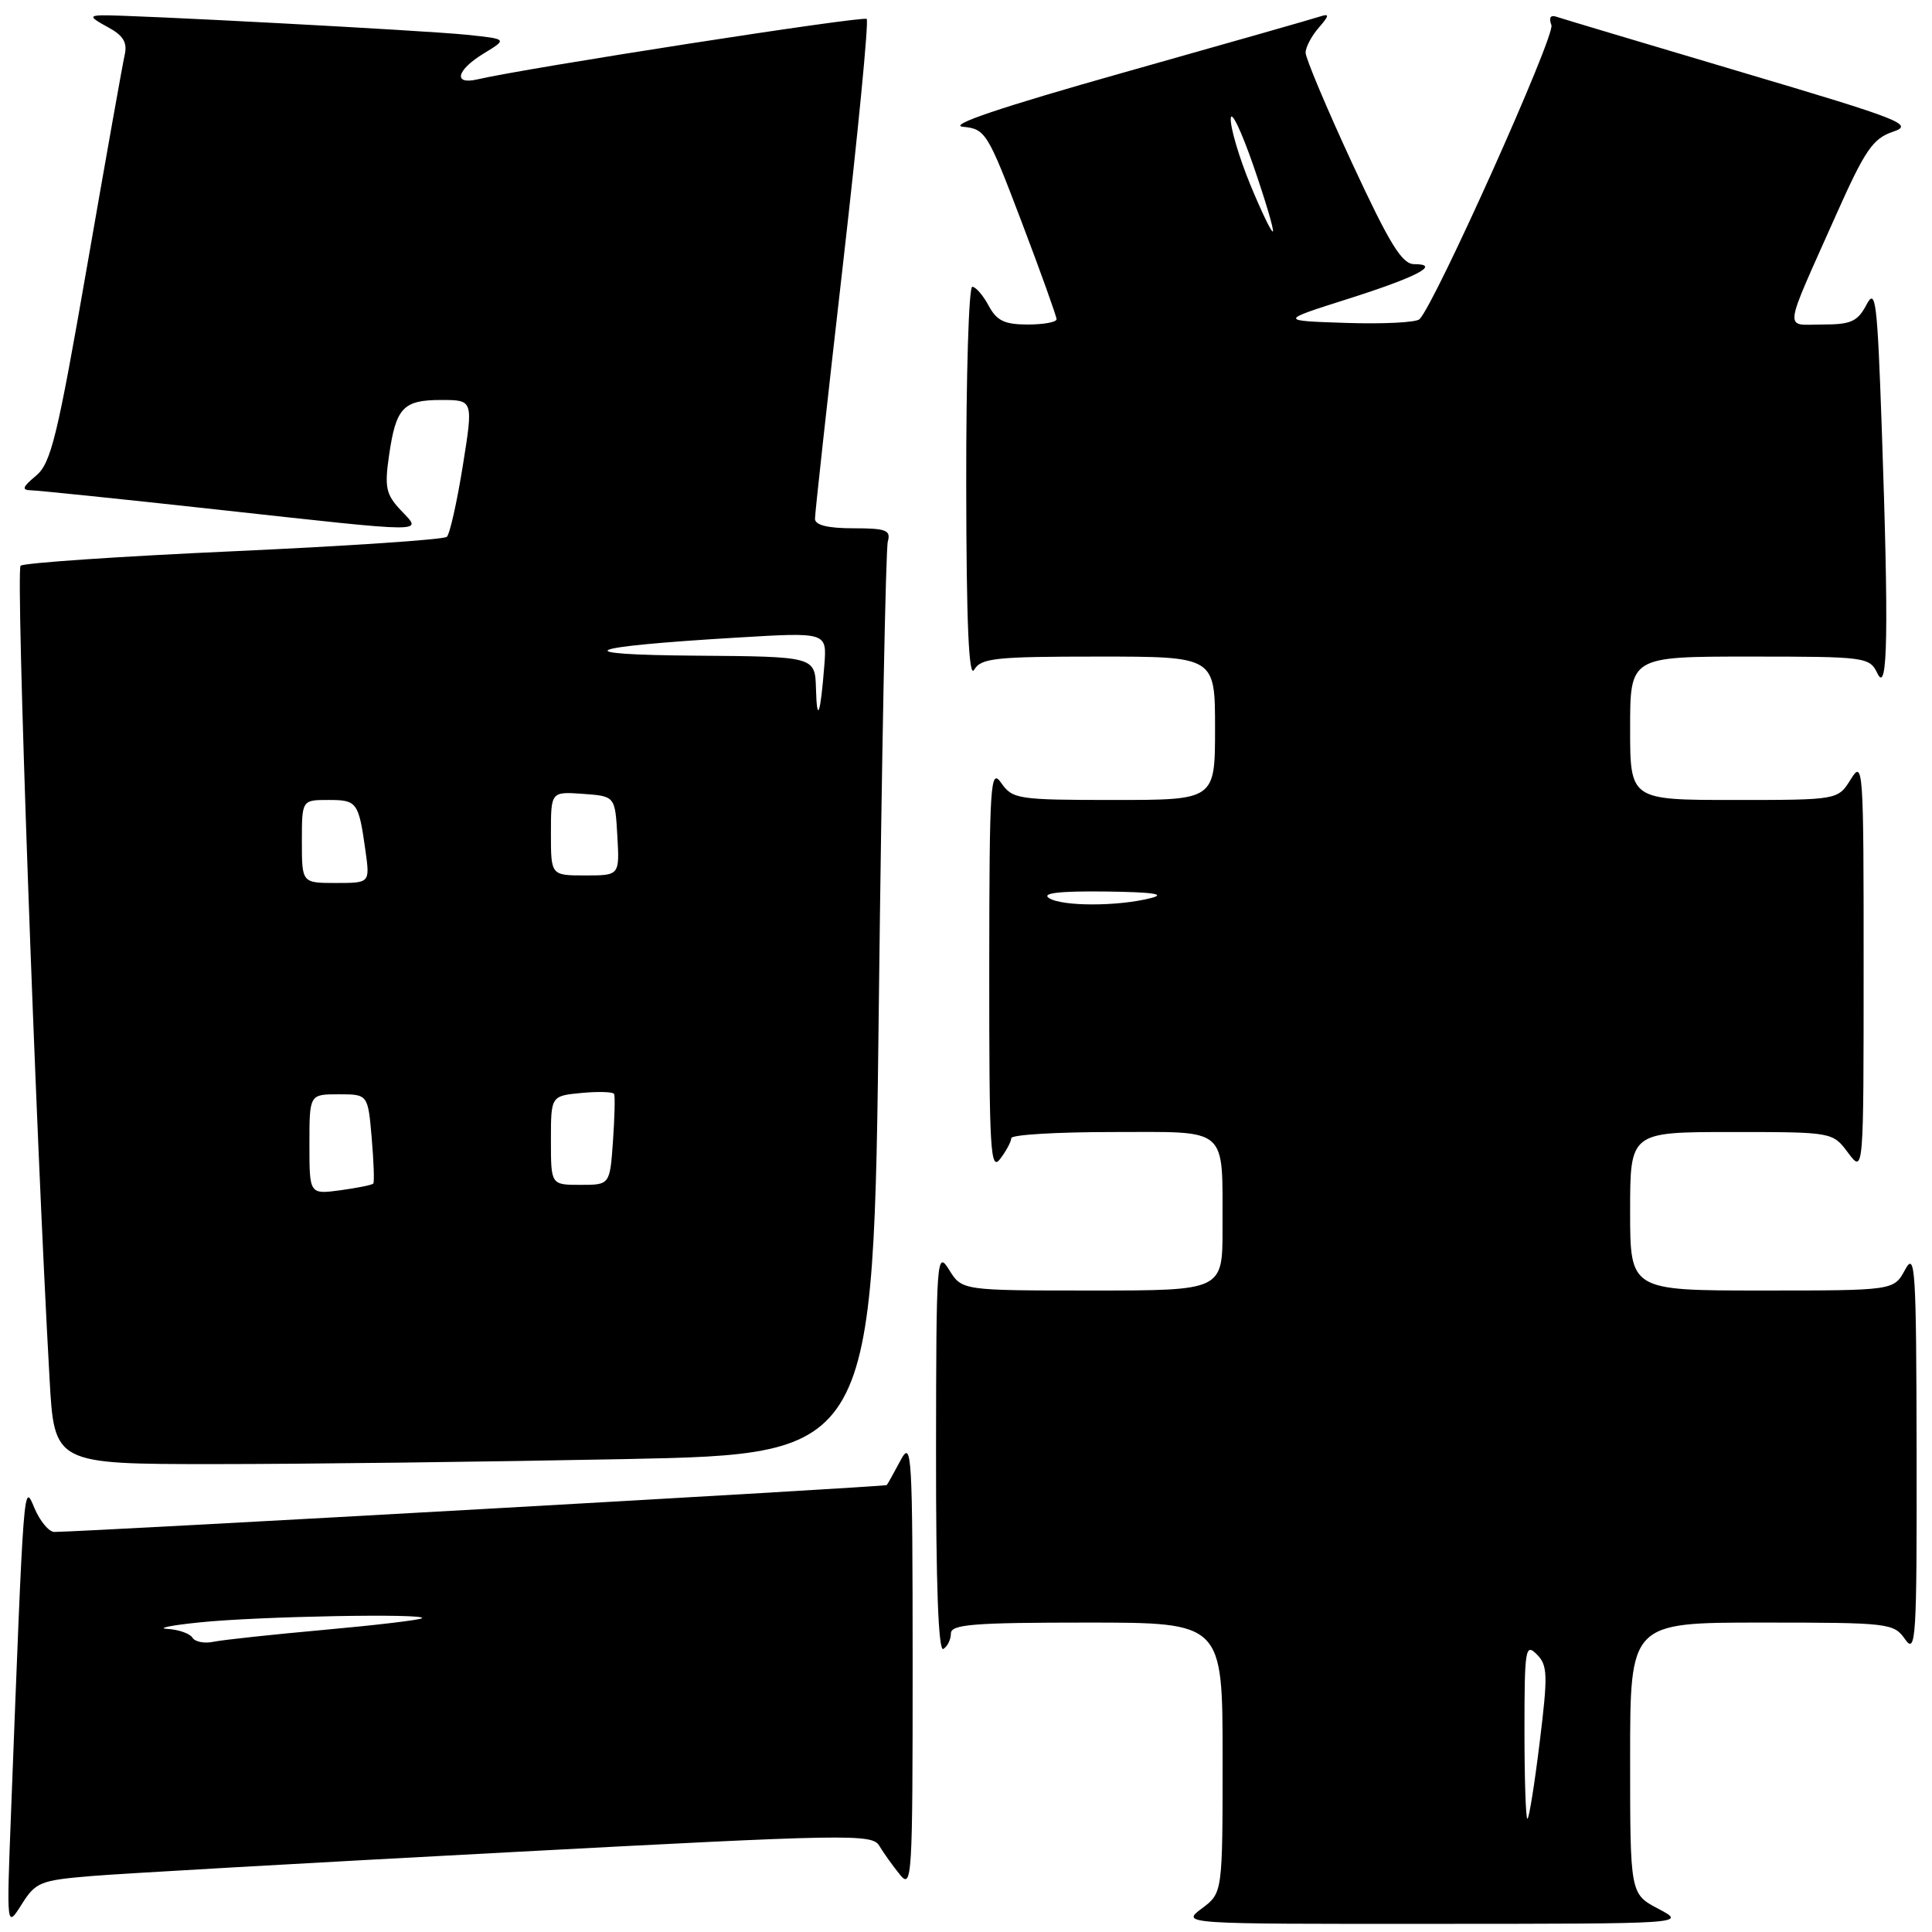 <?xml version="1.0" encoding="UTF-8" standalone="no"?>
<!DOCTYPE svg PUBLIC "-//W3C//DTD SVG 1.1//EN" "http://www.w3.org/Graphics/SVG/1.1/DTD/svg11.dtd" >
<svg xmlns="http://www.w3.org/2000/svg" xmlns:xlink="http://www.w3.org/1999/xlink" version="1.1" viewBox="0 0 256 256">
 <g >
 <path fill="currentColor"
d=" M 12.18 248.58 C 16.21 248.25 41.10 246.83 67.50 245.43 C 112.34 243.04 115.57 242.98 116.50 244.56 C 117.05 245.48 118.27 247.20 119.22 248.37 C 120.85 250.39 120.93 249.01 120.93 220.50 C 120.92 192.47 120.82 190.70 119.33 193.50 C 118.45 195.15 117.63 196.63 117.50 196.78 C 117.31 197.01 11.93 202.94 7.20 202.99 C 6.49 202.99 5.30 201.57 4.56 199.82 C 3.12 196.38 3.17 195.72 1.45 240.50 C 0.87 255.50 0.87 255.50 2.87 252.34 C 4.73 249.39 5.33 249.15 12.18 248.58 Z  M 219.75 252.93 C 216.00 250.95 216.00 250.95 216.00 232.98 C 216.00 215.00 216.00 215.00 233.44 215.00 C 250.34 215.00 250.94 215.07 252.44 217.22 C 253.87 219.26 254.00 217.16 253.96 192.47 C 253.92 167.99 253.78 165.75 252.43 168.25 C 250.94 171.00 250.94 171.00 233.47 171.00 C 216.00 171.00 216.00 171.00 216.00 160.50 C 216.00 150.00 216.00 150.00 229.42 150.00 C 242.83 150.00 242.83 150.00 244.88 152.75 C 246.94 155.50 246.94 155.50 246.94 128.00 C 246.95 101.68 246.87 100.62 245.24 103.25 C 243.54 106.00 243.54 106.00 229.77 106.00 C 216.00 106.00 216.00 106.00 216.00 96.50 C 216.00 87.00 216.00 87.00 231.85 87.00 C 247.29 87.00 247.72 87.06 248.78 89.25 C 250.14 92.07 250.28 83.73 249.34 56.64 C 248.75 39.82 248.53 38.06 247.31 40.39 C 246.14 42.61 245.27 43.00 241.49 43.00 C 236.35 43.00 236.16 44.48 243.28 28.50 C 247.12 19.88 248.16 18.36 250.82 17.46 C 253.66 16.51 252.07 15.88 230.70 9.54 C 217.94 5.75 206.93 2.46 206.24 2.22 C 205.44 1.94 205.20 2.35 205.57 3.33 C 206.10 4.70 190.18 40.18 188.10 42.29 C 187.67 42.73 183.31 42.95 178.41 42.79 C 169.50 42.50 169.50 42.50 178.50 39.64 C 187.75 36.71 191.02 35.00 187.38 35.00 C 185.77 35.00 184.13 32.33 179.18 21.66 C 175.78 14.32 173.00 7.71 173.00 6.98 C 173.00 6.25 173.79 4.76 174.75 3.66 C 176.12 2.09 176.18 1.77 175.00 2.16 C 174.18 2.44 162.47 5.78 149.00 9.58 C 132.56 14.22 125.52 16.60 127.60 16.80 C 130.58 17.09 130.87 17.56 135.35 29.35 C 137.91 36.09 140.00 41.92 140.00 42.30 C 140.00 42.69 138.28 43.00 136.17 43.00 C 133.11 43.00 132.07 42.50 131.00 40.50 C 130.26 39.13 129.29 38.00 128.83 38.00 C 128.37 38.00 128.01 49.81 128.03 64.25 C 128.05 82.57 128.37 89.97 129.08 88.75 C 129.98 87.20 131.89 87.00 145.55 87.00 C 161.00 87.00 161.00 87.00 161.00 96.50 C 161.00 106.00 161.00 106.00 147.62 106.00 C 134.88 106.00 134.17 105.89 132.67 103.75 C 131.23 101.68 131.10 103.68 131.08 128.50 C 131.07 152.45 131.23 155.28 132.53 153.56 C 133.34 152.49 134.00 151.25 134.00 150.81 C 134.00 150.36 140.02 150.00 147.38 150.00 C 162.99 150.00 161.96 149.10 161.99 162.75 C 162.00 171.00 162.00 171.00 144.73 171.00 C 127.46 171.00 127.46 171.00 125.76 168.25 C 124.13 165.62 124.05 166.63 124.03 192.31 C 124.01 209.93 124.34 218.91 125.00 218.50 C 125.55 218.16 126.00 217.23 126.00 216.44 C 126.00 215.24 128.99 215.00 144.00 215.00 C 162.00 215.00 162.00 215.00 162.00 232.92 C 162.00 250.83 162.00 250.83 159.25 252.88 C 156.50 254.94 156.50 254.94 190.00 254.92 C 223.50 254.91 223.50 254.91 219.75 252.93 Z  M 82.72 193.34 C 115.76 192.68 115.76 192.68 116.45 133.09 C 116.83 100.32 117.37 72.71 117.64 71.75 C 118.06 70.25 117.42 70.00 113.07 70.00 C 109.69 70.00 108.00 69.58 107.99 68.75 C 107.98 68.06 109.64 52.99 111.67 35.26 C 113.70 17.53 115.13 2.80 114.84 2.51 C 114.40 2.07 69.84 8.99 63.25 10.52 C 59.99 11.27 60.49 9.28 64.12 7.07 C 67.24 5.17 67.24 5.17 61.87 4.61 C 56.40 4.04 17.14 1.95 13.50 2.03 C 11.82 2.07 11.94 2.32 14.26 3.58 C 16.34 4.70 16.90 5.62 16.52 7.29 C 16.24 8.50 14.00 21.12 11.53 35.32 C 7.60 57.91 6.76 61.38 4.77 63.04 C 2.96 64.55 2.83 64.94 4.14 64.97 C 5.04 64.99 16.05 66.12 28.60 67.50 C 57.41 70.66 55.96 70.65 53.10 67.60 C 51.14 65.52 50.94 64.57 51.55 60.35 C 52.47 54.00 53.41 53.00 58.48 53.00 C 62.72 53.00 62.72 53.00 61.32 61.74 C 60.55 66.54 59.60 70.77 59.21 71.13 C 58.82 71.50 46.12 72.35 31.00 73.04 C 15.88 73.72 3.15 74.59 2.73 74.96 C 2.07 75.54 4.70 149.48 6.57 182.75 C 7.20 194.00 7.20 194.00 28.44 194.00 C 40.12 194.00 64.54 193.70 82.72 193.34 Z  M 25.50 217.00 C 25.16 216.45 23.67 215.93 22.19 215.84 C 20.71 215.76 22.65 215.36 26.50 214.97 C 34.23 214.17 56.58 213.76 55.92 214.42 C 55.69 214.65 49.87 215.34 43.00 215.96 C 36.12 216.58 29.52 217.29 28.31 217.54 C 27.11 217.80 25.84 217.56 25.50 217.00 Z  M 202.00 229.29 C 202.00 218.48 202.13 217.70 203.62 219.20 C 205.08 220.65 205.12 221.88 204.01 230.91 C 203.33 236.46 202.60 241.00 202.39 241.00 C 202.17 241.00 202.00 235.73 202.00 229.29 Z  M 139.00 119.00 C 137.98 118.34 140.36 118.06 146.50 118.13 C 152.76 118.21 154.59 118.47 152.50 119.00 C 148.11 120.12 140.73 120.12 139.00 119.00 Z  M 165.67 24.47 C 164.20 20.89 163.03 16.96 163.08 15.73 C 163.12 14.50 164.46 17.29 166.07 21.93 C 167.67 26.56 168.84 30.49 168.66 30.67 C 168.49 30.84 167.15 28.05 165.67 24.47 Z  M 41.00 151.63 C 41.00 145.00 41.00 145.00 44.88 145.00 C 48.75 145.00 48.75 145.00 49.25 150.75 C 49.52 153.91 49.62 156.65 49.46 156.83 C 49.30 157.02 47.33 157.41 45.08 157.72 C 41.00 158.26 41.00 158.26 41.00 151.63 Z  M 73.00 151.11 C 73.00 145.21 73.00 145.21 77.07 144.82 C 79.32 144.61 81.26 144.67 81.38 144.97 C 81.51 145.26 81.44 148.09 81.22 151.25 C 80.81 157.00 80.81 157.00 76.91 157.00 C 73.00 157.00 73.00 157.00 73.00 151.11 Z  M 40.00 111.50 C 40.00 106.00 40.00 106.00 43.53 106.00 C 47.32 106.00 47.52 106.27 48.43 112.75 C 49.02 117.00 49.02 117.00 44.51 117.00 C 40.00 117.00 40.00 117.00 40.00 111.50 Z  M 73.00 110.44 C 73.00 104.89 73.00 104.89 77.25 105.19 C 81.50 105.50 81.50 105.50 81.80 110.75 C 82.10 116.00 82.10 116.00 77.55 116.00 C 73.00 116.00 73.00 116.00 73.00 110.44 Z  M 108.12 91.25 C 108.00 87.00 108.00 87.00 92.25 86.88 C 74.69 86.75 77.07 85.71 97.73 84.48 C 109.57 83.77 109.57 83.77 109.23 88.13 C 108.72 94.69 108.25 96.02 108.12 91.25 Z "/>
</g>
</svg>